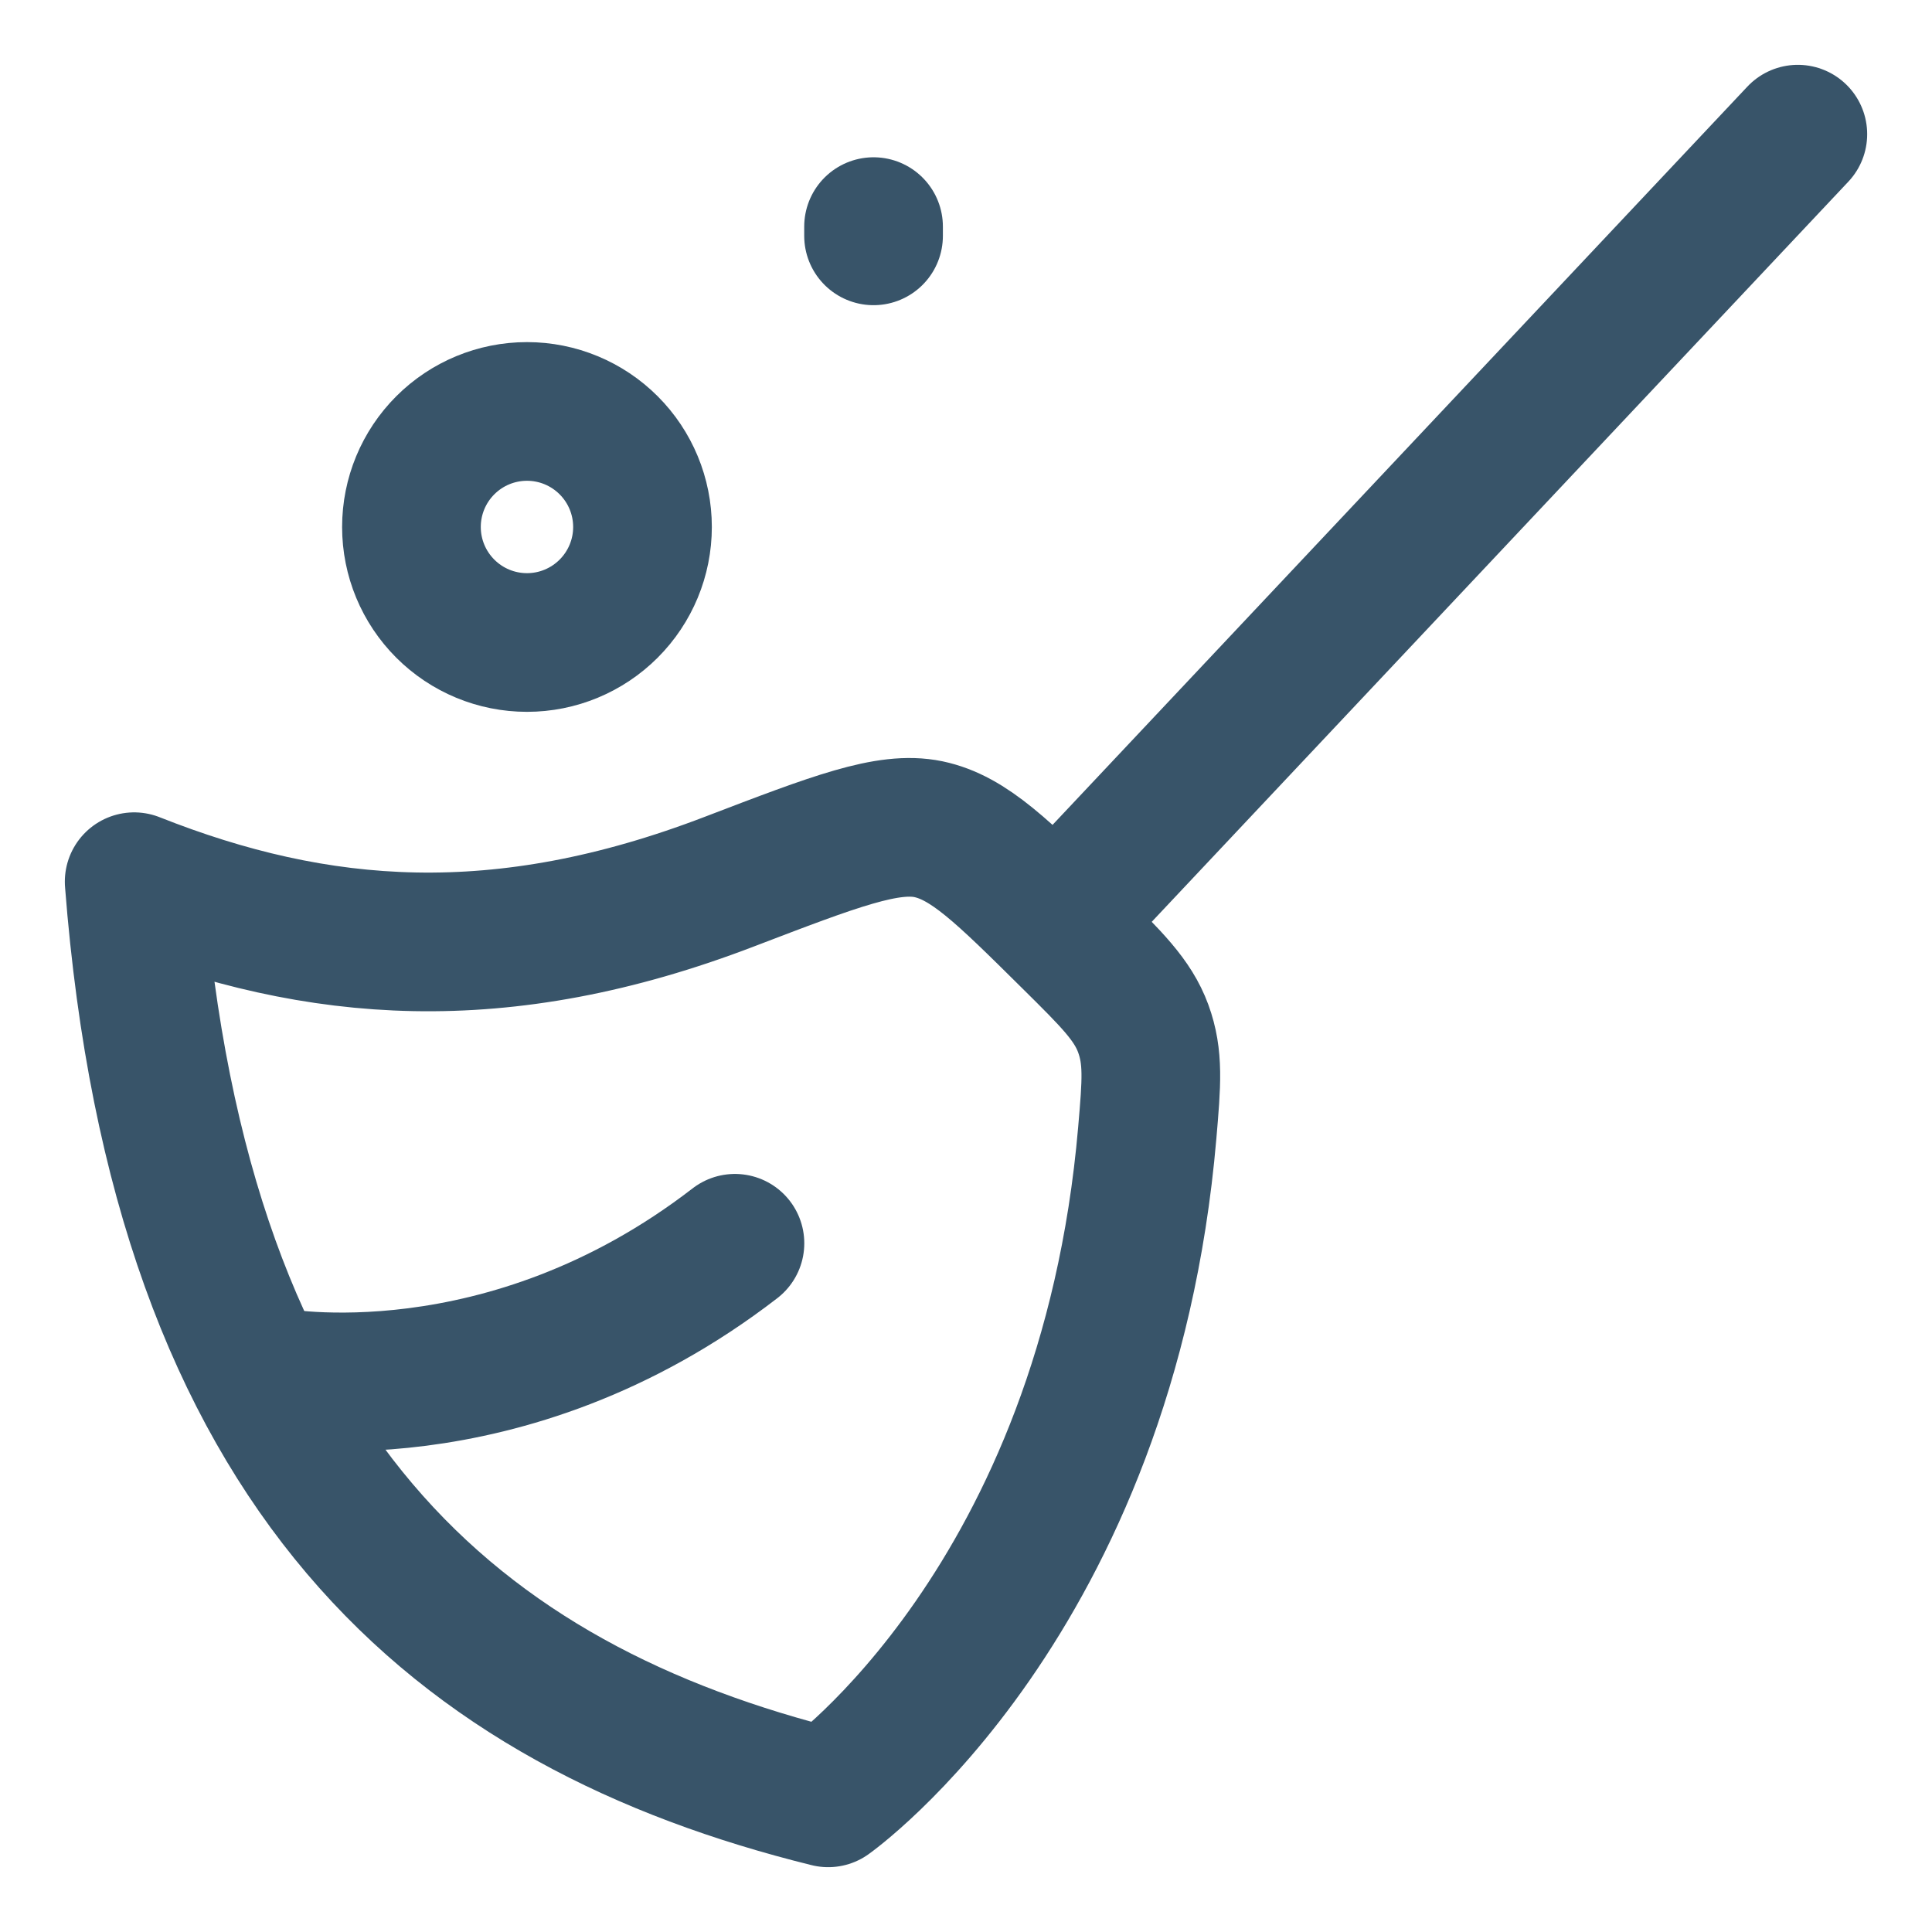 <svg width="27" height="27" viewBox="0 0 27 27" fill="none" xmlns="http://www.w3.org/2000/svg">
<path d="M25.125 1.875L14.792 12.854M10.201 12.318C6.998 13.548 4.436 13.337 1.875 12.322C2.521 20.644 6.401 23.844 11.574 25.125C11.574 25.125 15.471 22.369 16.033 15.834C16.094 15.126 16.123 14.774 15.977 14.374C15.83 13.975 15.541 13.69 14.963 13.118C14.013 12.177 13.539 11.707 12.974 11.588C12.41 11.472 11.674 11.754 10.201 12.318Z" stroke="#385469" stroke-width="1.938" stroke-linecap="round" stroke-linejoin="round"/>
<path d="M3.812 19.243C3.812 19.243 7.042 19.868 10.271 17.375M12.208 3.167V3.296M8.979 7.365C8.979 7.793 8.809 8.203 8.506 8.506C8.203 8.809 7.793 8.979 7.365 8.979C6.936 8.979 6.526 8.809 6.223 8.506C5.92 8.203 5.75 7.793 5.75 7.365C5.75 6.936 5.92 6.526 6.223 6.223C6.526 5.92 6.936 5.75 7.365 5.75C7.793 5.75 8.203 5.92 8.506 6.223C8.809 6.526 8.979 6.936 8.979 7.365Z" stroke="#385469" stroke-width="1.938" stroke-linecap="round" stroke-linejoin="round"/>
</svg>
